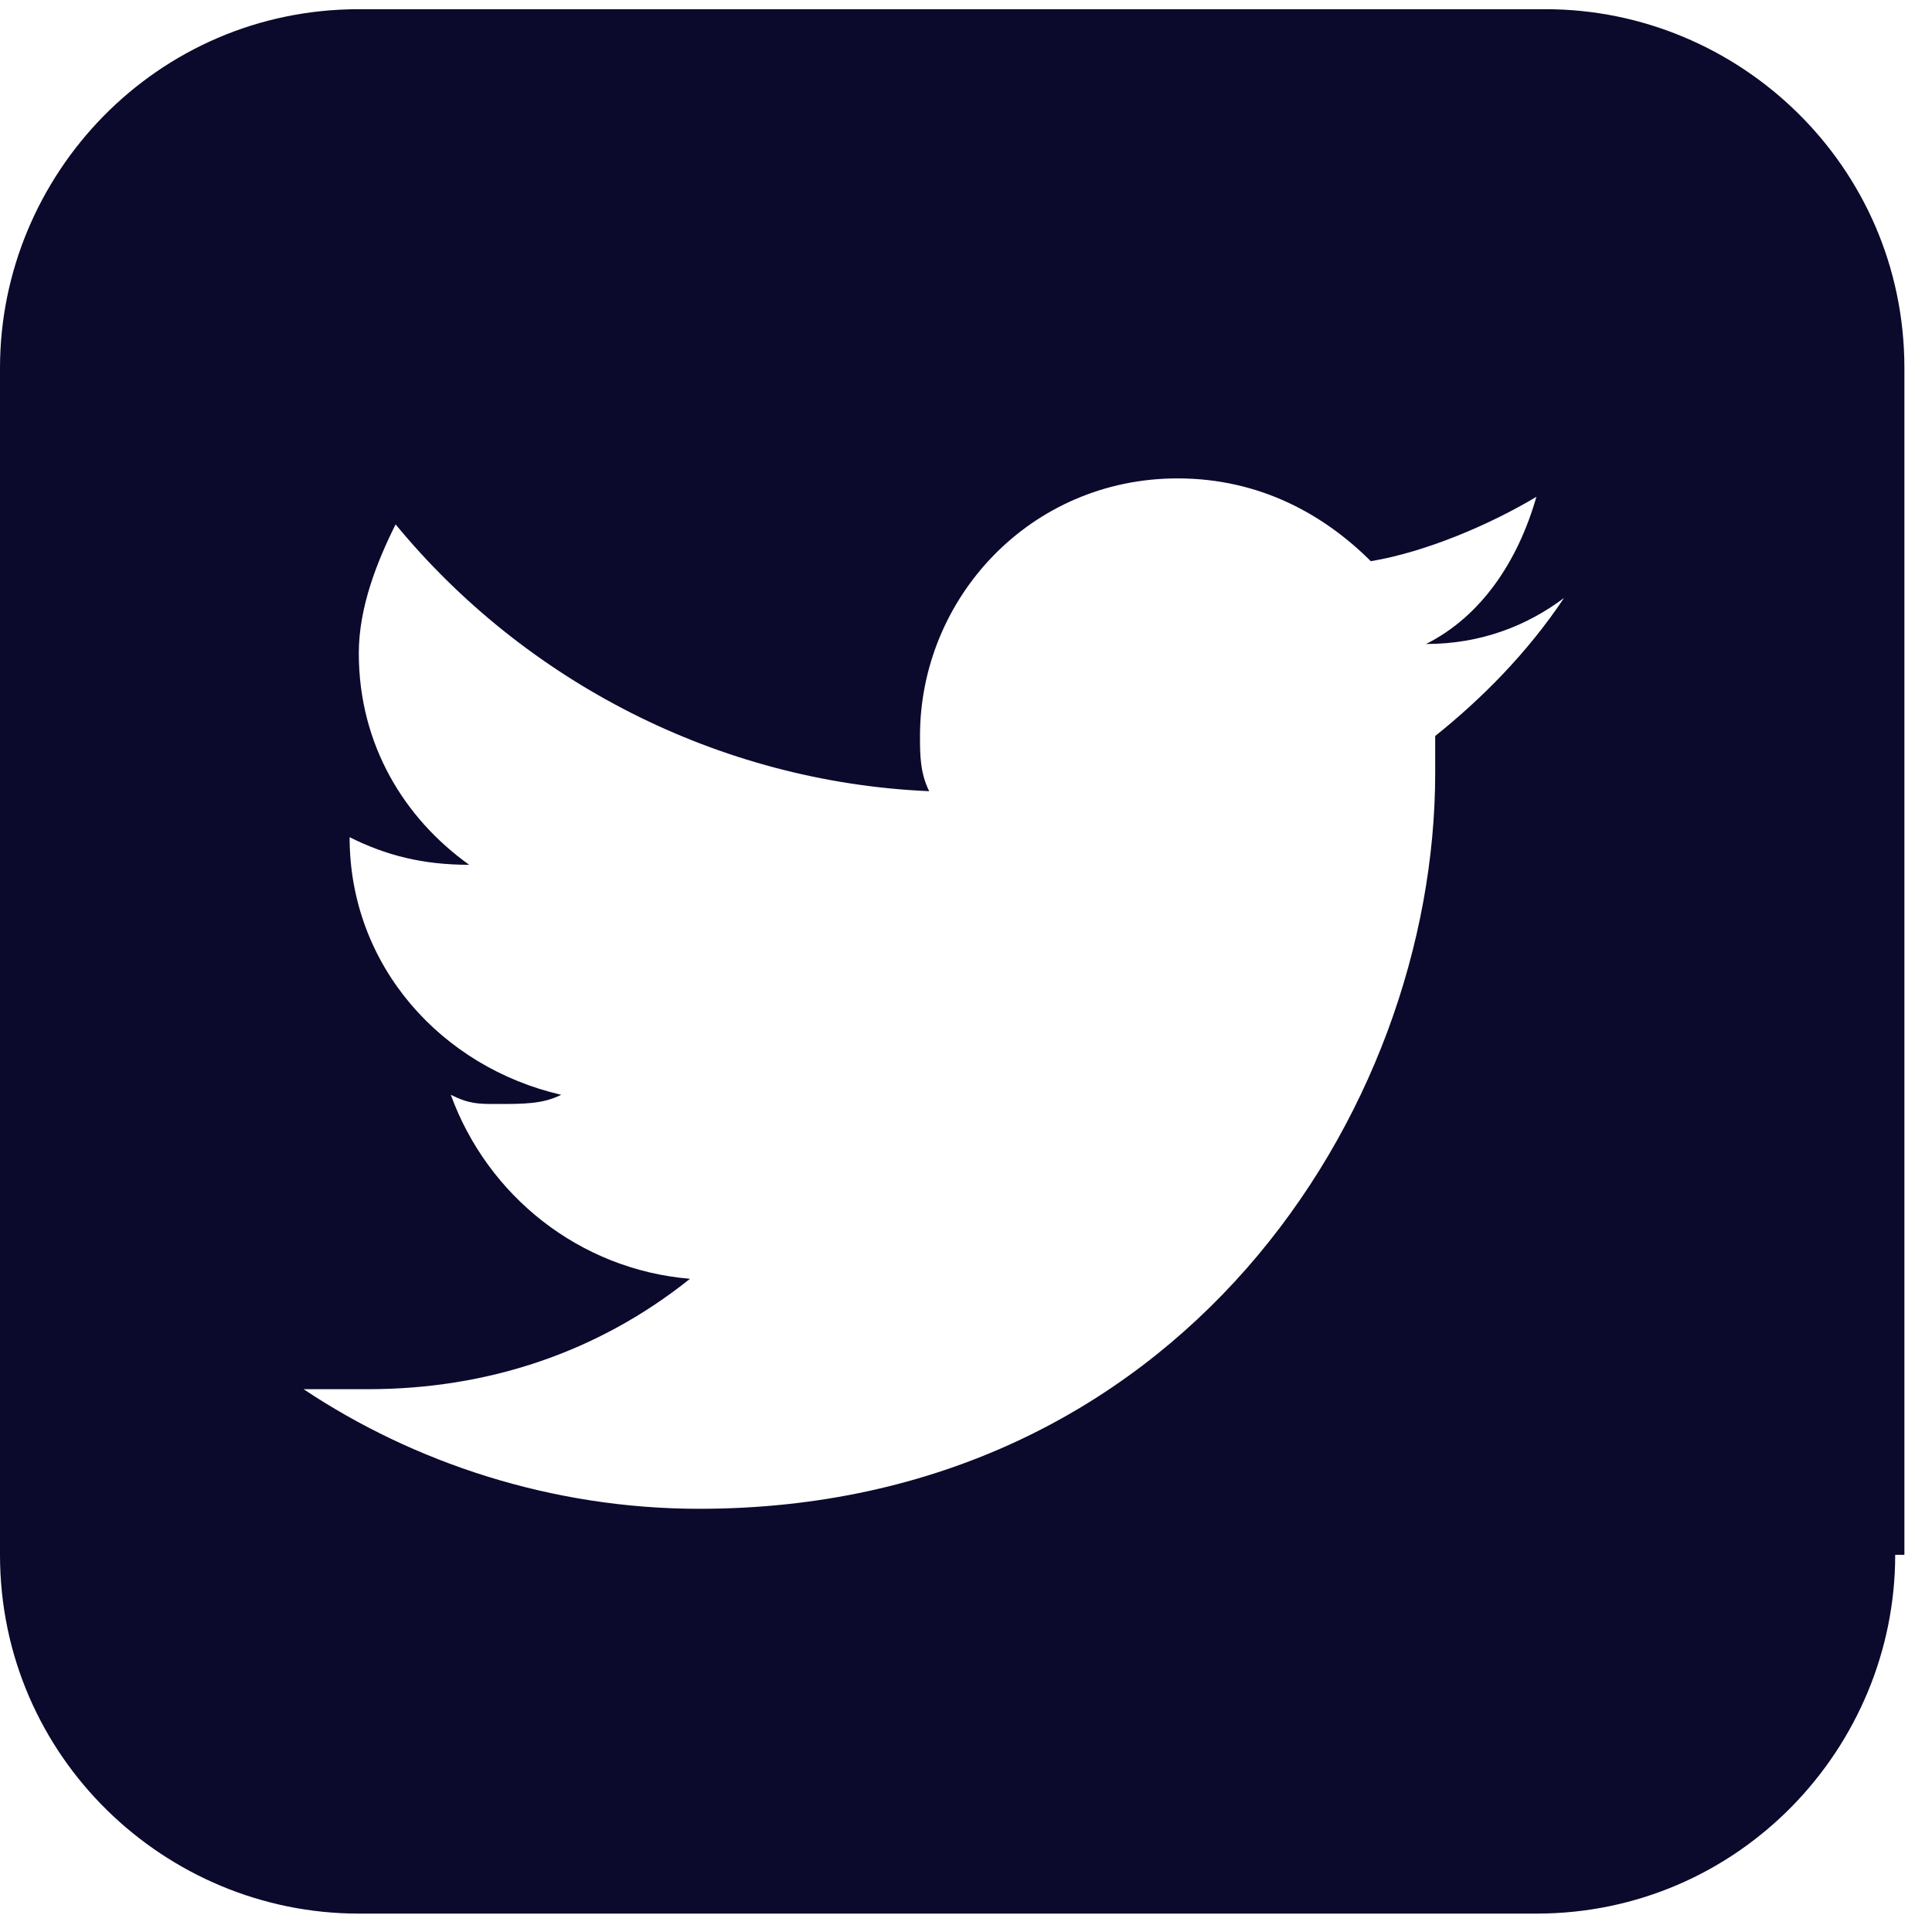 <?xml version="1.0" encoding="utf-8"?>
<!-- Generator: Adobe Illustrator 21.0.1, SVG Export Plug-In . SVG Version: 6.00 Build 0)  -->
<svg version="1.1" id="Layer_1" xmlns="http://www.w3.org/2000/svg" xmlns:xlink="http://www.w3.org/1999/xlink" x="0px" y="0px"
	 viewBox="0 0 21 21" style="enable-background:new 0 0 21 21;" xml:space="preserve">
<style type="text/css">
	.st0{enable-background:new    ;}
	.st1{fill:#0B0A2C;}
</style>
<title>twitter-square - FontAwesome</title>
<g id="UI">
	<g id="Home" transform="translate(-116, -2736)">
		<g id="Footer" transform="translate(0, 2591)">
			<g id="Group-23" transform="translate(80, 90)">
				<g class="st0">
					<path class="st1" d="M56.6,71.9c0,2.1-1.7,3.9-3.9,3.9H39.9c-2.1,0-3.9-1.7-3.9-3.9V59c0-2.1,1.7-3.9,3.9-3.9h12.9
						c2.1,0,3.9,1.7,3.9,3.9V71.9z M51.5,62c0.6-0.3,1-0.9,1.2-1.6c-0.5,0.3-1.2,0.6-1.8,0.7c-0.5-0.5-1.2-0.9-2.1-0.9
						c-1.6,0-2.8,1.3-2.8,2.8c0,0.2,0,0.4,0.1,0.6c-2.3-0.1-4.4-1.2-5.8-2.9c-0.2,0.4-0.4,0.9-0.4,1.4c0,1,0.5,1.8,1.2,2.3
						c-0.5,0-0.9-0.1-1.3-0.3c0,0,0,0,0,0c0,1.4,1,2.5,2.3,2.8c-0.2,0.1-0.4,0.1-0.7,0.1c-0.2,0-0.3,0-0.5-0.1
						c0.4,1.1,1.4,1.9,2.6,2c-1,0.8-2.2,1.2-3.5,1.2c-0.2,0-0.5,0-0.7,0c1.2,0.8,2.7,1.3,4.3,1.3c5.2,0,8-4.3,8-8c0-0.1,0-0.2,0-0.4
						c0.5-0.4,1-0.9,1.4-1.5C52.6,61.8,52.1,62,51.5,62z"/>
				</g>
			</g>
		</g>
	</g>
</g>
</svg>
